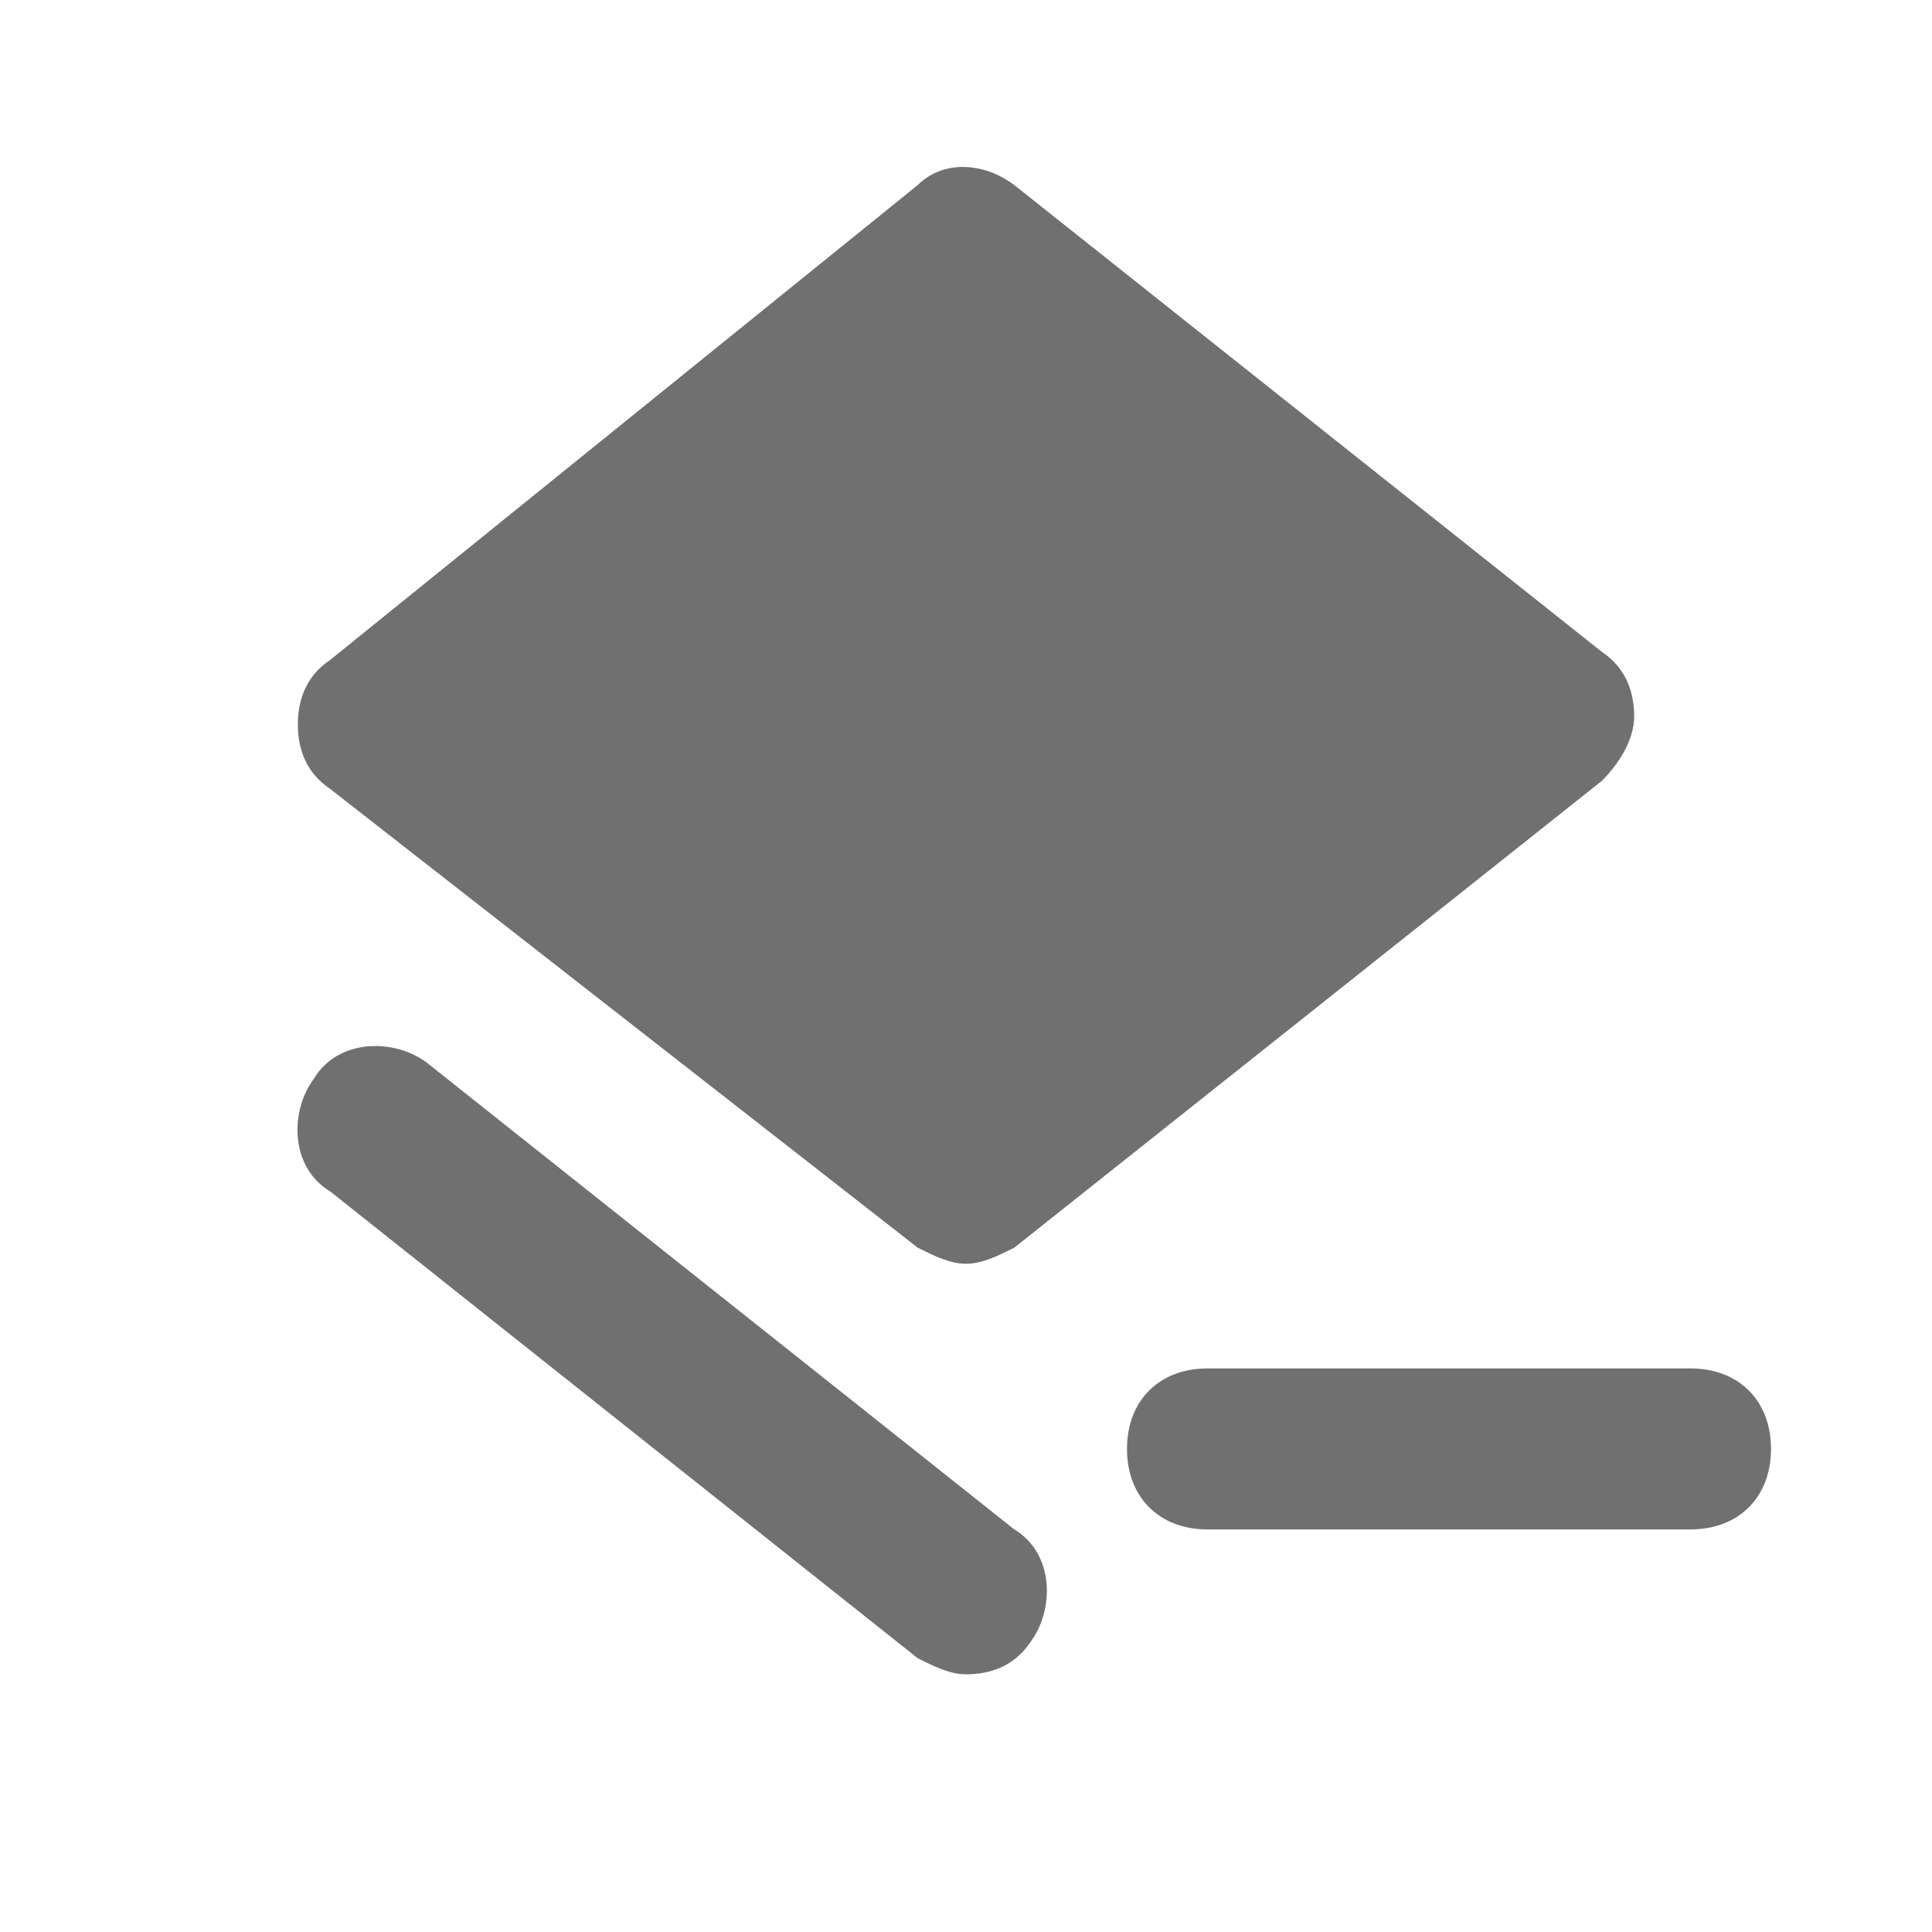<svg width="24" height="24" viewBox="0 0 24 24" fill="none" xmlns="http://www.w3.org/2000/svg">
<path d="M11.4 15.499C11.6 15.599 11.8 15.699 12 15.699C12.2 15.699 12.4 15.599 12.6 15.499L19.9 9.699C20.1 9.499 20.3 9.199 20.3 8.899C20.3 8.599 20.2 8.299 19.9 8.099L12.6 2.299C12.2 1.999 11.7 1.999 11.4 2.299L4.1 8.199C3.8 8.399 3.7 8.699 3.7 8.999C3.7 9.299 3.8 9.599 4.1 9.799L11.4 15.499Z" fill="black" fill-opacity="0.56"/>
<path d="M5.3 13.199C4.9 12.899 4.2 12.899 3.9 13.399C3.6 13.799 3.6 14.499 4.1 14.799L11.4 20.599C11.6 20.699 11.8 20.799 12 20.799C12.3 20.799 12.6 20.699 12.8 20.399C13.1 19.999 13.1 19.299 12.6 18.999L5.3 13.199Z" fill="black" fill-opacity="0.56"/>
<path d="M21 16.999H15C14.4 16.999 14 17.399 14 17.999C14 18.599 14.4 18.999 15 18.999H21C21.6 18.999 22 18.599 22 17.999C22 17.399 21.6 16.999 21 16.999Z" fill="black" fill-opacity="0.56"/>
</svg>
